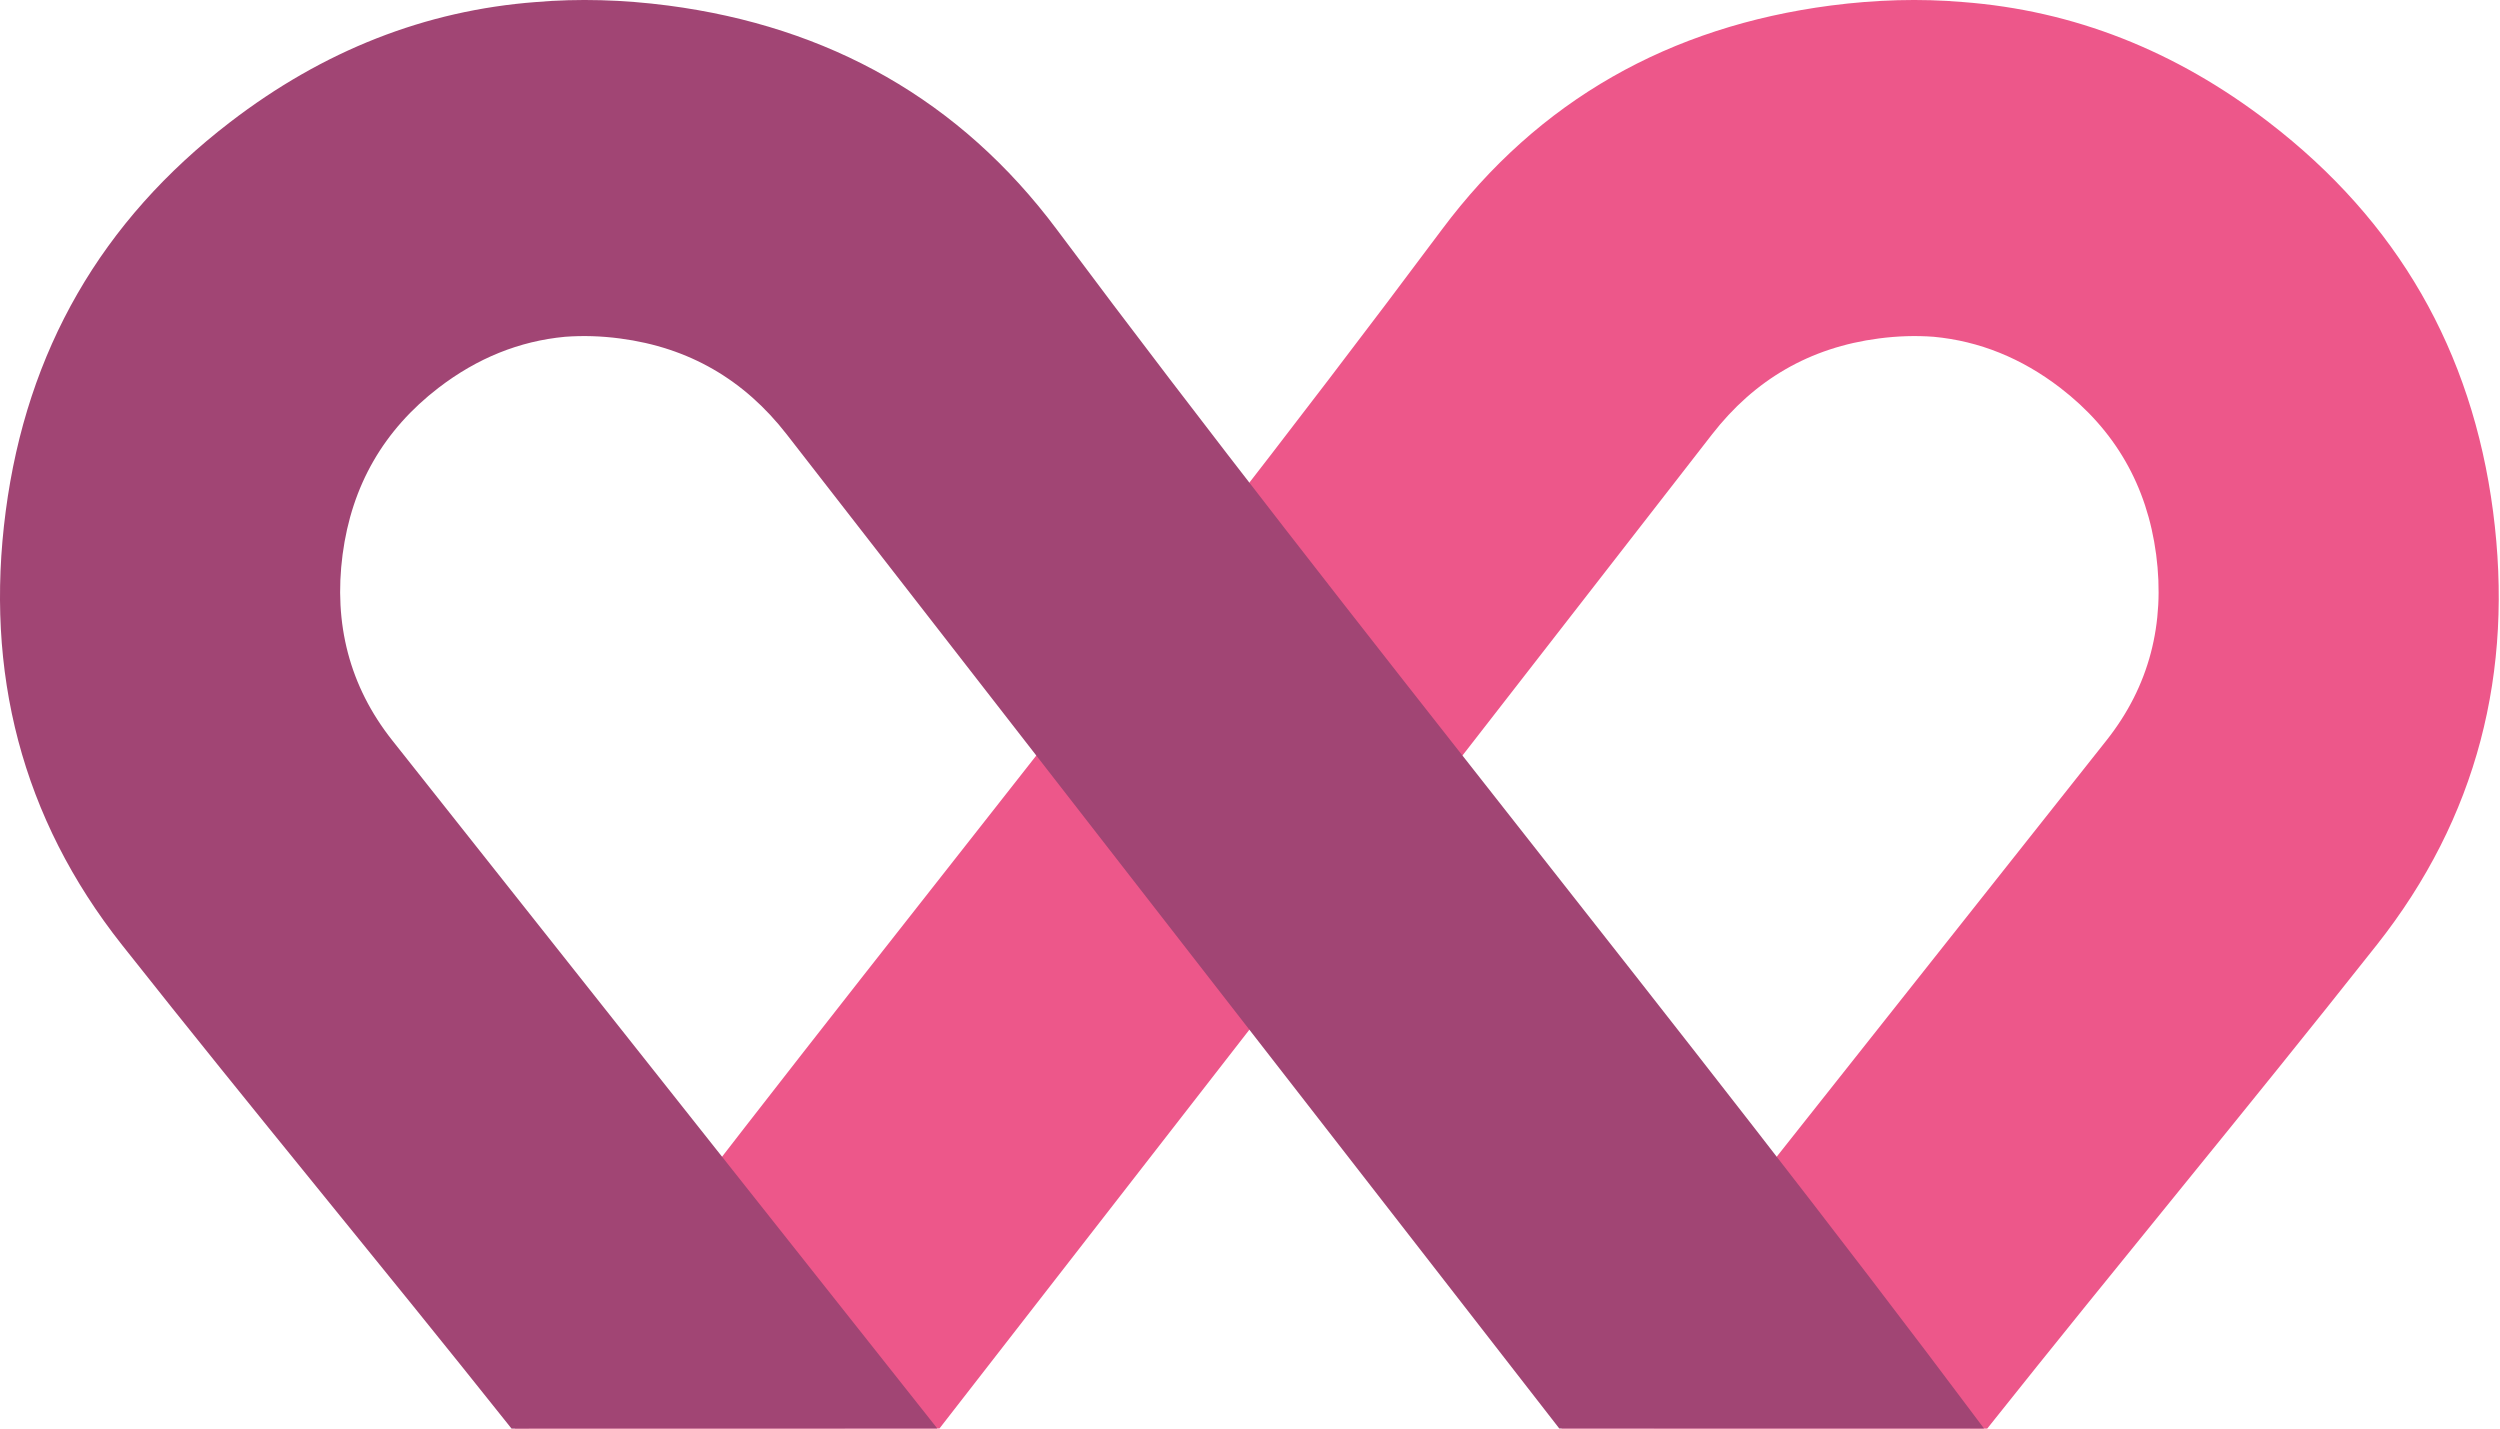 <svg width="28" height="16" viewBox="0 0 28 16" fill="none" xmlns="http://www.w3.org/2000/svg">
<path d="M5.765 15.999H10.522L19.174 4.866C19.65 4.253 20.269 3.892 21.041 3.791C21.253 3.763 21.458 3.757 21.658 3.772C22.169 3.82 22.641 4.011 23.074 4.343C23.689 4.816 24.047 5.438 24.149 6.211C24.25 6.983 24.074 7.685 23.592 8.293L17.488 15.999L22.257 16C23.756 14.116 25.119 12.481 26.619 10.584C27.746 9.159 28.158 7.526 27.922 5.726C27.686 3.927 26.851 2.476 25.41 1.369C24.365 0.566 23.222 0.117 21.985 0.023C21.506 -0.018 21.012 -0.004 20.504 0.062C18.705 0.298 17.233 1.118 16.147 2.574C12.818 7.038 9.139 11.487 5.765 15.999Z" fill="#ED578A"/>
<path d="M22.221 15.999H17.464L8.812 4.866C8.336 4.253 7.717 3.892 6.945 3.791C6.733 3.763 6.528 3.757 6.328 3.772C5.817 3.82 5.345 4.011 4.912 4.343C4.297 4.816 3.939 5.438 3.837 6.211C3.736 6.983 3.912 7.685 4.394 8.293L10.498 15.999L5.729 16C4.23 14.116 2.867 12.481 1.367 10.584C0.24 9.159 -0.172 7.526 0.064 5.726C0.3 3.927 1.135 2.476 2.576 1.369C3.621 0.566 4.764 0.117 6.001 0.023C6.48 -0.018 6.974 -0.004 7.482 0.062C9.281 0.298 10.753 1.118 11.839 2.574C15.168 7.038 18.847 11.487 22.221 15.999Z" fill="#A14574"/>
</svg>
